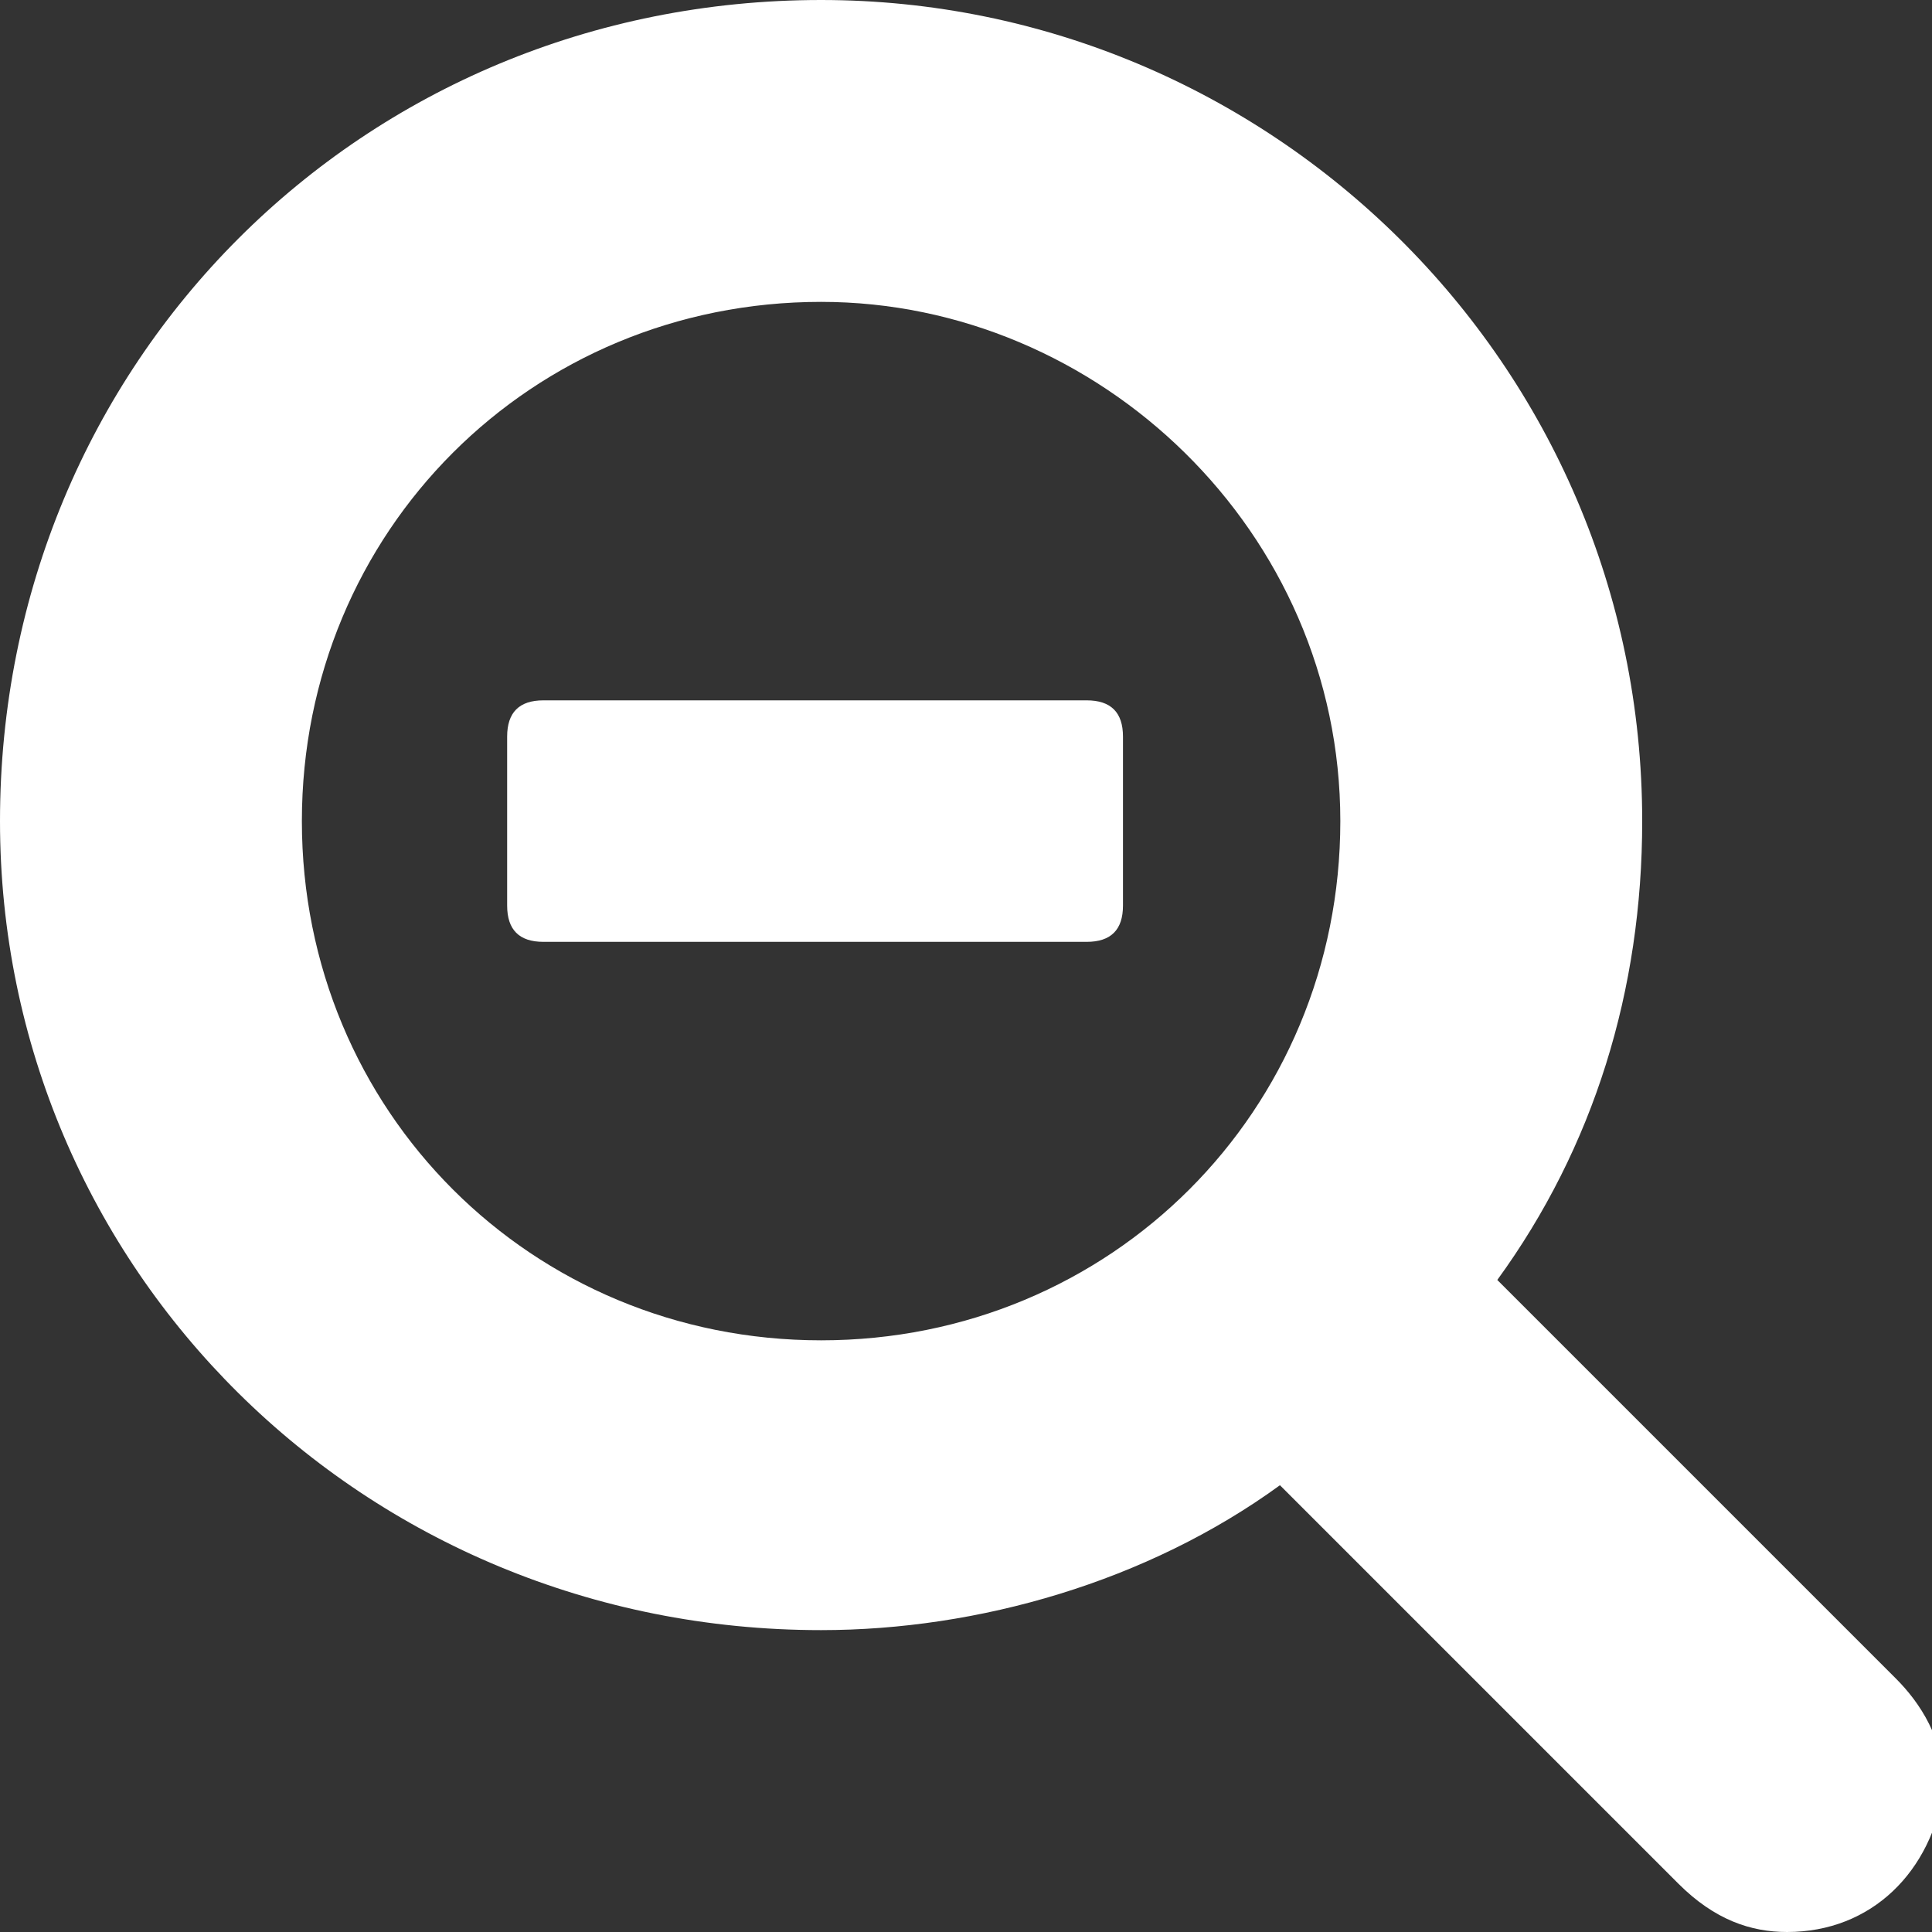 <?xml version="1.0" encoding="utf-8"?>
<!-- Generator: Adobe Illustrator 18.0.0, SVG Export Plug-In . SVG Version: 6.00 Build 0)  -->
<!DOCTYPE svg PUBLIC "-//W3C//DTD SVG 1.1//EN" "http://www.w3.org/Graphics/SVG/1.1/DTD/svg11.dtd">
<svg version="1.1" id="Layer_1" xmlns="http://www.w3.org/2000/svg" xmlns:xlink="http://www.w3.org/1999/xlink" x="0px" y="0px"
	 width="16px" height="16px" viewBox="0 0 16 16" enable-background="new 0 0 16 16" xml:space="preserve">
<rect x="0" y="0" width="16" height="16" fill="#333333" stroke="none"/>
<g>
	<path fill="#FFFFFF" d="M14.8,16c-0.3,0-0.6-0.1-0.9-0.4l-3.3-3.3c-1.1,0.8-2.5,1.2-3.8,1.2C3,13.5,0,10.5,0,6.8C0,3,3,0,6.8,0
		c3.7,0,6.8,3,6.8,6.8c0,1.4-0.4,2.7-1.2,3.8l3.3,3.3c0.2,0.2,0.4,0.5,0.4,0.9C16,15.5,15.5,16,14.8,16z M6.8,2.5
		c-2.4,0-4.3,1.9-4.3,4.3c0,2.4,1.9,4.3,4.3,4.3c2.4,0,4.3-1.9,4.3-4.3C11.1,4.4,9.1,2.5,6.8,2.5z"/>
</g>
<path fill="#FFFFFF" d="M9.3,7.5c0,0.2-0.1,0.3-0.3,0.3H4.5c-0.2,0-0.3-0.1-0.3-0.3V6.1c0-0.2,0.1-0.3,0.3-0.3H9
	c0.2,0,0.3,0.1,0.3,0.3V7.5z"/>
</svg>
